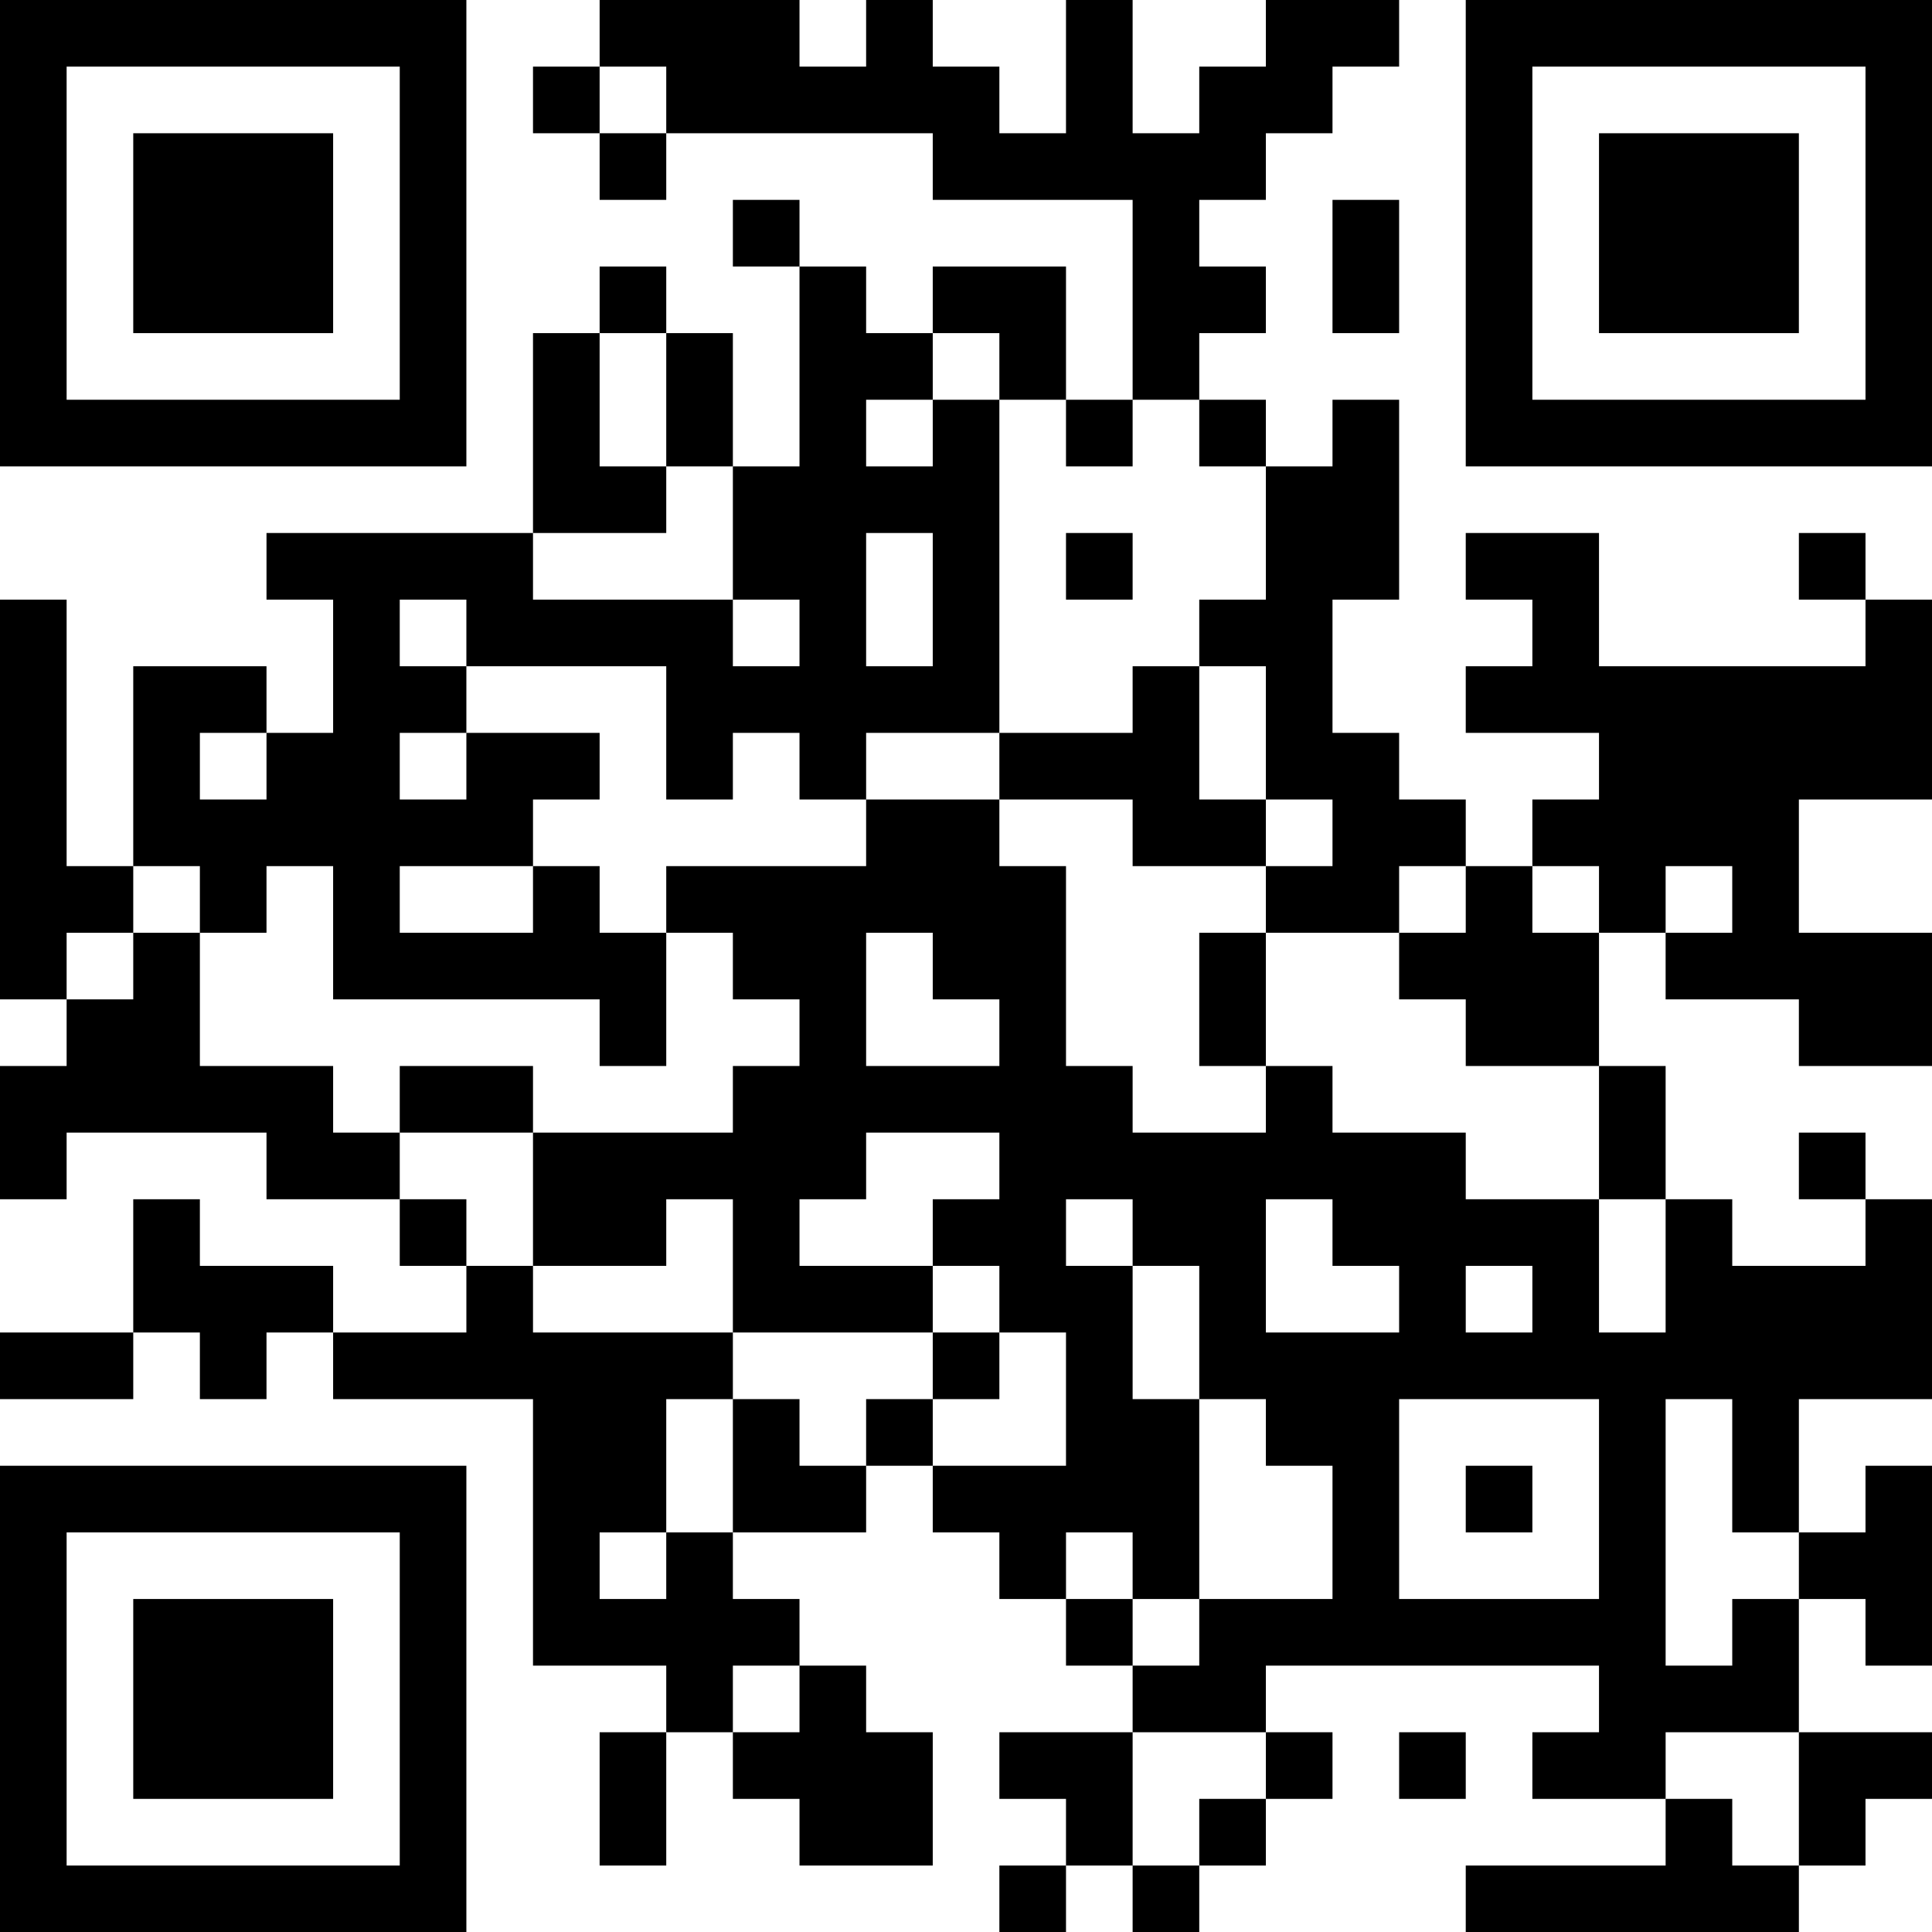 <?xml version="1.0" encoding="UTF-8"?>
<svg xmlns="http://www.w3.org/2000/svg" version="1.1" width="200" height="200" viewBox="0 0 200 200"><rect x="0" y="0" width="200" height="200" fill="#ffffff"/><g transform="scale(6.897)"><g transform="translate(0,0)"><path fill-rule="evenodd" d="M9 0L9 1L8 1L8 2L9 2L9 3L10 3L10 2L14 2L14 3L17 3L17 6L16 6L16 4L14 4L14 5L13 5L13 4L12 4L12 3L11 3L11 4L12 4L12 7L11 7L11 5L10 5L10 4L9 4L9 5L8 5L8 8L4 8L4 9L5 9L5 11L4 11L4 10L2 10L2 13L1 13L1 9L0 9L0 15L1 15L1 16L0 16L0 18L1 18L1 17L4 17L4 18L6 18L6 19L7 19L7 20L5 20L5 19L3 19L3 18L2 18L2 20L0 20L0 21L2 21L2 20L3 20L3 21L4 21L4 20L5 20L5 21L8 21L8 25L10 25L10 26L9 26L9 28L10 28L10 26L11 26L11 27L12 27L12 28L14 28L14 26L13 26L13 25L12 25L12 24L11 24L11 23L13 23L13 22L14 22L14 23L15 23L15 24L16 24L16 25L17 25L17 26L15 26L15 27L16 27L16 28L15 28L15 29L16 29L16 28L17 28L17 29L18 29L18 28L19 28L19 27L20 27L20 26L19 26L19 25L24 25L24 26L23 26L23 27L25 27L25 28L22 28L22 29L27 29L27 28L28 28L28 27L29 27L29 26L27 26L27 24L28 24L28 25L29 25L29 22L28 22L28 23L27 23L27 21L29 21L29 18L28 18L28 17L27 17L27 18L28 18L28 19L26 19L26 18L25 18L25 16L24 16L24 14L25 14L25 15L27 15L27 16L29 16L29 14L27 14L27 12L29 12L29 9L28 9L28 8L27 8L27 9L28 9L28 10L24 10L24 8L22 8L22 9L23 9L23 10L22 10L22 11L24 11L24 12L23 12L23 13L22 13L22 12L21 12L21 11L20 11L20 9L21 9L21 6L20 6L20 7L19 7L19 6L18 6L18 5L19 5L19 4L18 4L18 3L19 3L19 2L20 2L20 1L21 1L21 0L19 0L19 1L18 1L18 2L17 2L17 0L16 0L16 2L15 2L15 1L14 1L14 0L13 0L13 1L12 1L12 0ZM9 1L9 2L10 2L10 1ZM20 3L20 5L21 5L21 3ZM9 5L9 7L10 7L10 8L8 8L8 9L11 9L11 10L12 10L12 9L11 9L11 7L10 7L10 5ZM14 5L14 6L13 6L13 7L14 7L14 6L15 6L15 11L13 11L13 12L12 12L12 11L11 11L11 12L10 12L10 10L7 10L7 9L6 9L6 10L7 10L7 11L6 11L6 12L7 12L7 11L9 11L9 12L8 12L8 13L6 13L6 14L8 14L8 13L9 13L9 14L10 14L10 16L9 16L9 15L5 15L5 13L4 13L4 14L3 14L3 13L2 13L2 14L1 14L1 15L2 15L2 14L3 14L3 16L5 16L5 17L6 17L6 18L7 18L7 19L8 19L8 20L11 20L11 21L10 21L10 23L9 23L9 24L10 24L10 23L11 23L11 21L12 21L12 22L13 22L13 21L14 21L14 22L16 22L16 20L15 20L15 19L14 19L14 18L15 18L15 17L13 17L13 18L12 18L12 19L14 19L14 20L11 20L11 18L10 18L10 19L8 19L8 17L11 17L11 16L12 16L12 15L11 15L11 14L10 14L10 13L13 13L13 12L15 12L15 13L16 13L16 16L17 16L17 17L19 17L19 16L20 16L20 17L22 17L22 18L24 18L24 20L25 20L25 18L24 18L24 16L22 16L22 15L21 15L21 14L22 14L22 13L21 13L21 14L19 14L19 13L20 13L20 12L19 12L19 10L18 10L18 9L19 9L19 7L18 7L18 6L17 6L17 7L16 7L16 6L15 6L15 5ZM13 8L13 10L14 10L14 8ZM16 8L16 9L17 9L17 8ZM17 10L17 11L15 11L15 12L17 12L17 13L19 13L19 12L18 12L18 10ZM3 11L3 12L4 12L4 11ZM23 13L23 14L24 14L24 13ZM25 13L25 14L26 14L26 13ZM13 14L13 16L15 16L15 15L14 15L14 14ZM18 14L18 16L19 16L19 14ZM6 16L6 17L8 17L8 16ZM16 18L16 19L17 19L17 21L18 21L18 24L17 24L17 23L16 23L16 24L17 24L17 25L18 25L18 24L20 24L20 22L19 22L19 21L18 21L18 19L17 19L17 18ZM19 18L19 20L21 20L21 19L20 19L20 18ZM22 19L22 20L23 20L23 19ZM14 20L14 21L15 21L15 20ZM21 21L21 24L24 24L24 21ZM25 21L25 25L26 25L26 24L27 24L27 23L26 23L26 21ZM22 22L22 23L23 23L23 22ZM11 25L11 26L12 26L12 25ZM17 26L17 28L18 28L18 27L19 27L19 26ZM21 26L21 27L22 27L22 26ZM25 26L25 27L26 27L26 28L27 28L27 26ZM0 0L0 7L7 7L7 0ZM1 1L1 6L6 6L6 1ZM2 2L2 5L5 5L5 2ZM22 0L22 7L29 7L29 0ZM23 1L23 6L28 6L28 1ZM24 2L24 5L27 5L27 2ZM0 22L0 29L7 29L7 22ZM1 23L1 28L6 28L6 23ZM2 24L2 27L5 27L5 24Z" fill="#000000"/></g></g></svg>
